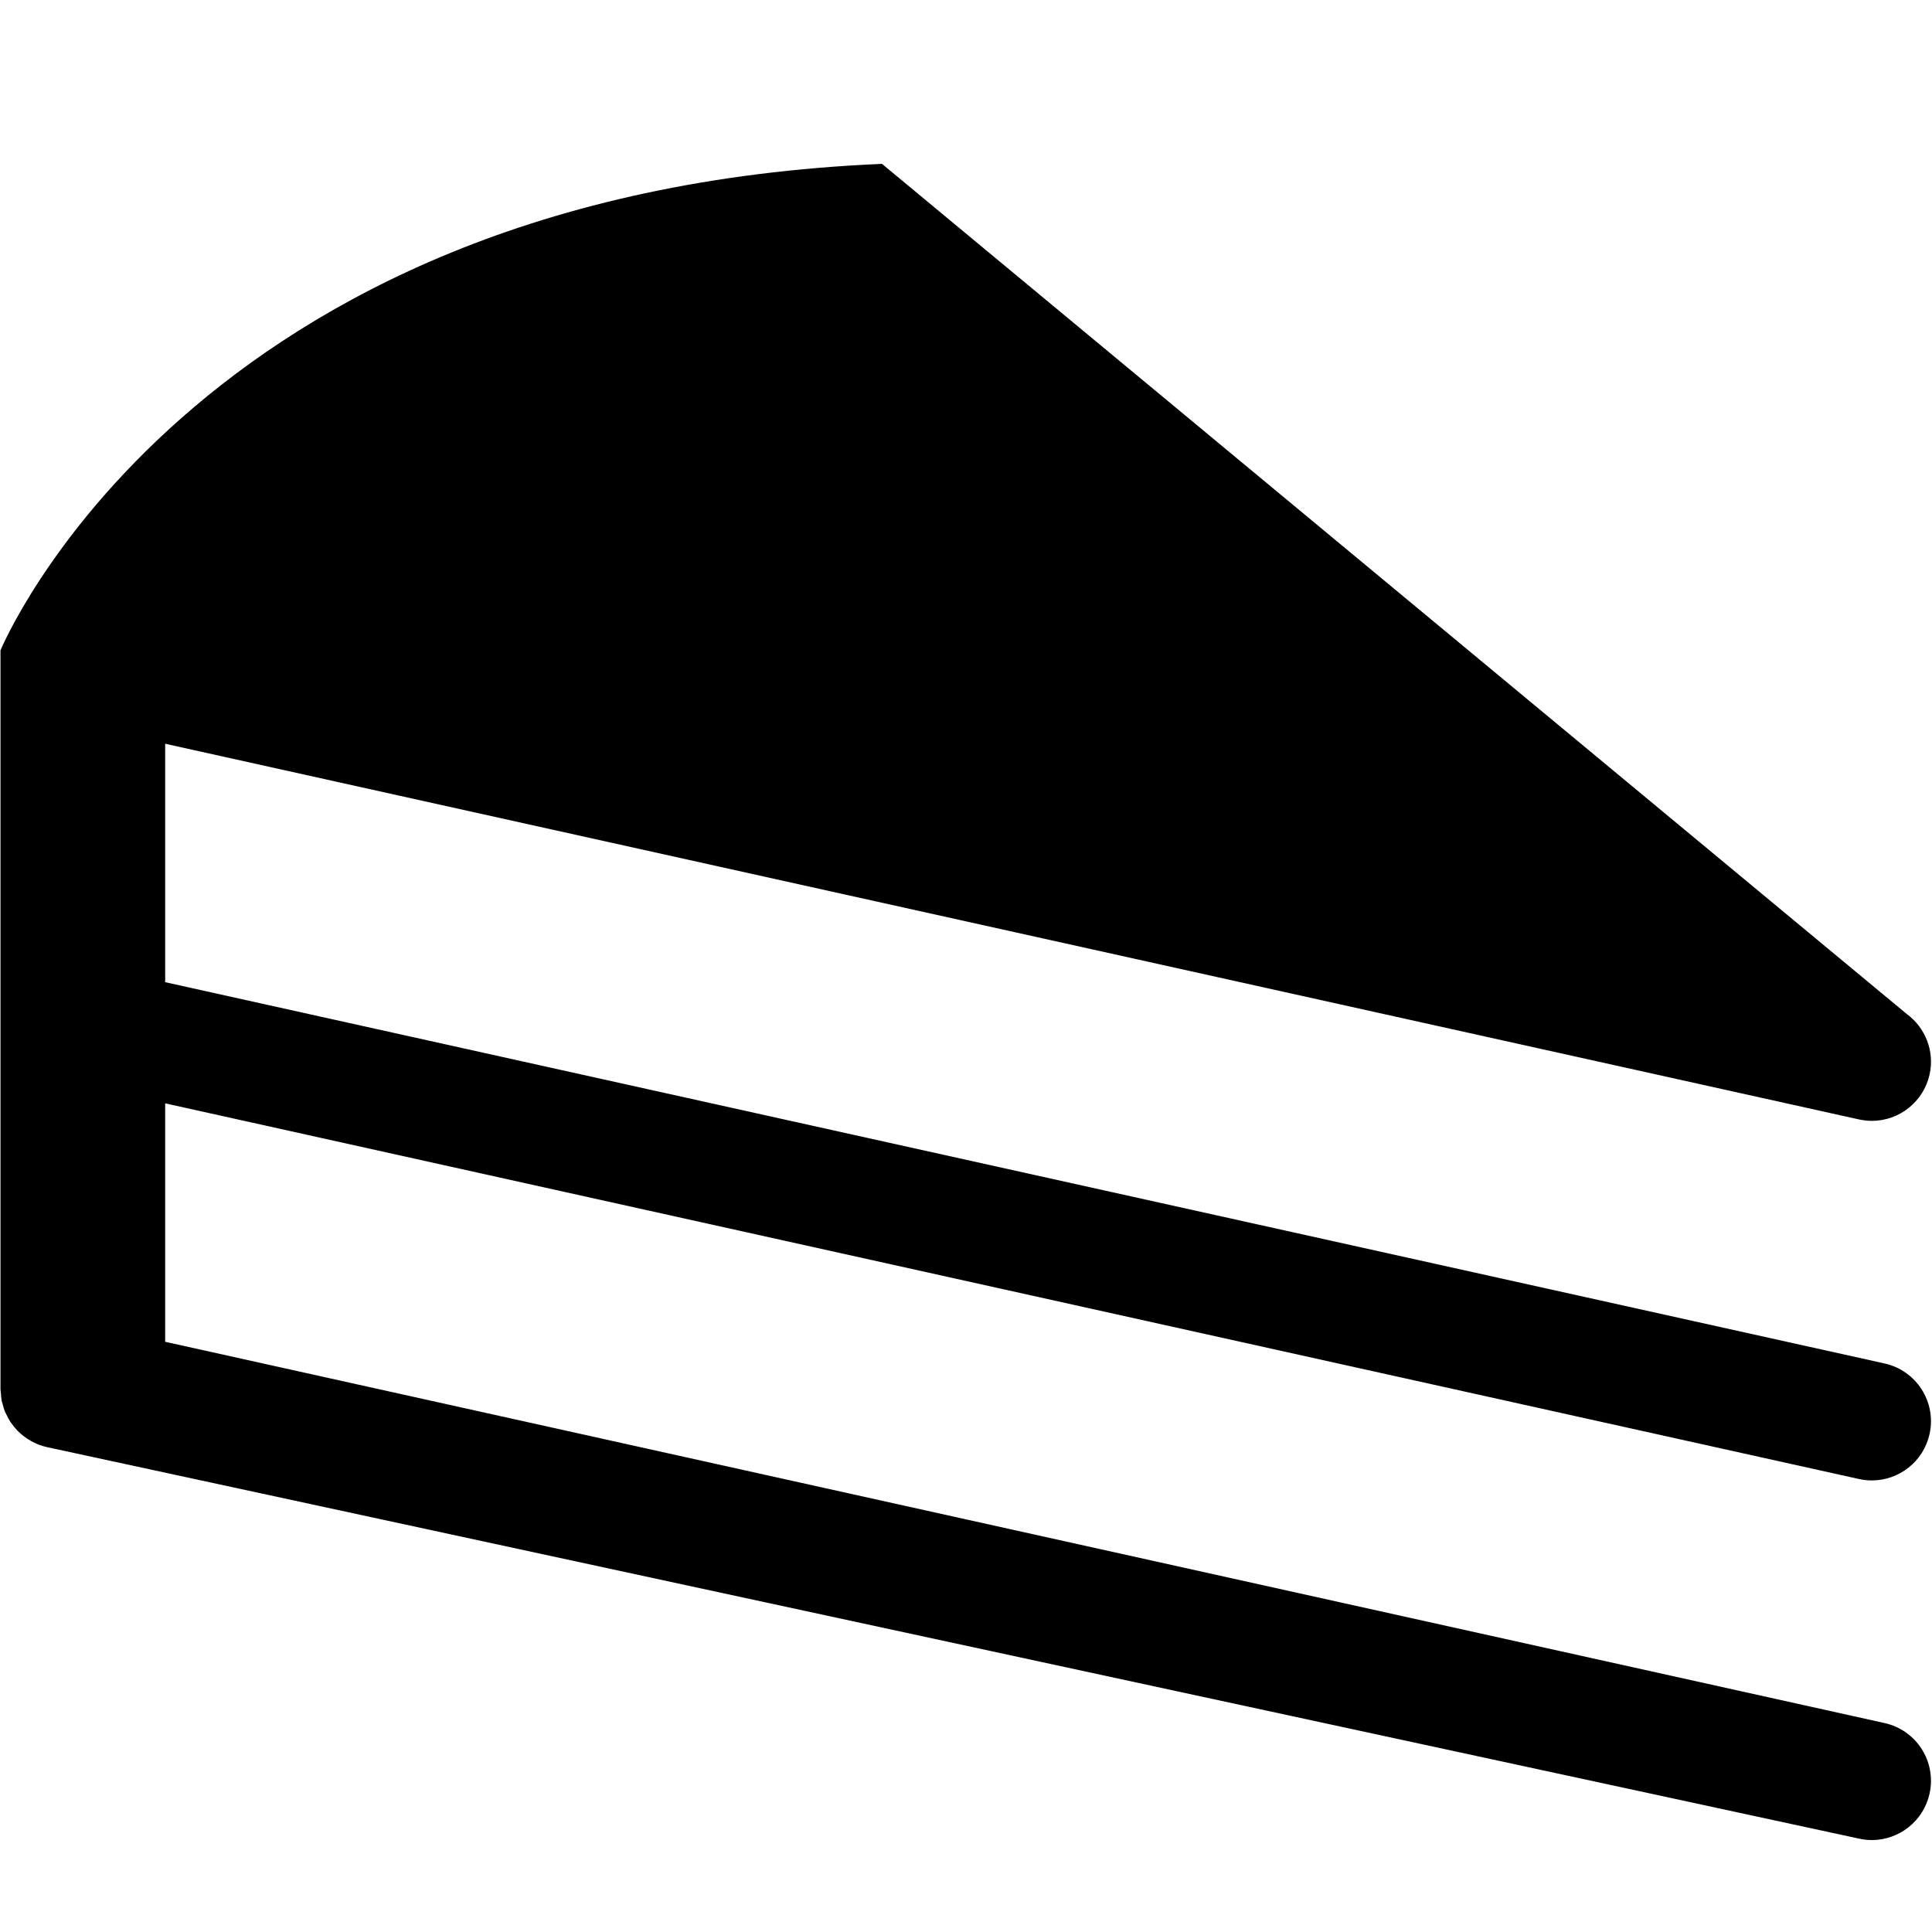 <svg xmlns="http://www.w3.org/2000/svg" xmlns:xlink="http://www.w3.org/1999/xlink" version="1.1" id="Layer_1" x="0px" y="0px" width="71.467px" height="71.465px" viewBox="0 0 71.467 71.465" enable-background="new 0 0 71.467 71.465" xml:space="preserve">
<path fill="#000000" d="M69.712,63.738L6.11,49.634v-8.82l62.658,13.897c0.159,0.034,0.317,0.052,0.473,0.052  c1.005,0,1.91-0.696,2.136-1.718c0.261-1.181-0.485-2.347-1.665-2.609L6.11,36.332v-8.82L68.769,41.41  c0.159,0.032,0.317,0.052,0.473,0.052c1.005,0,1.91-0.697,2.136-1.718c0.193-0.874-0.168-1.739-0.846-2.236L32.626,6.062  C6.978,7.156,0.018,24.057,0.018,24.057v0.342v1.094v25.893c0,0.053,0.013,0.105,0.016,0.159c0.006,0.088,0.011,0.179,0.027,0.266  c0.009,0.051,0.028,0.096,0.041,0.144c0.025,0.092,0.049,0.182,0.083,0.27c0.018,0.037,0.037,0.07,0.054,0.104  c0.045,0.095,0.092,0.186,0.148,0.272c0.013,0.021,0.028,0.036,0.042,0.056c0.068,0.097,0.145,0.189,0.228,0.277  c0.004,0.001,0.005,0.002,0.006,0.004c0.285,0.283,0.649,0.497,1.071,0.592l67.034,14.483c0.159,0.034,0.317,0.053,0.473,0.053  c1.005,0,1.91-0.697,2.136-1.718C71.638,65.166,70.892,63.999,69.712,63.738z"/>
</svg>